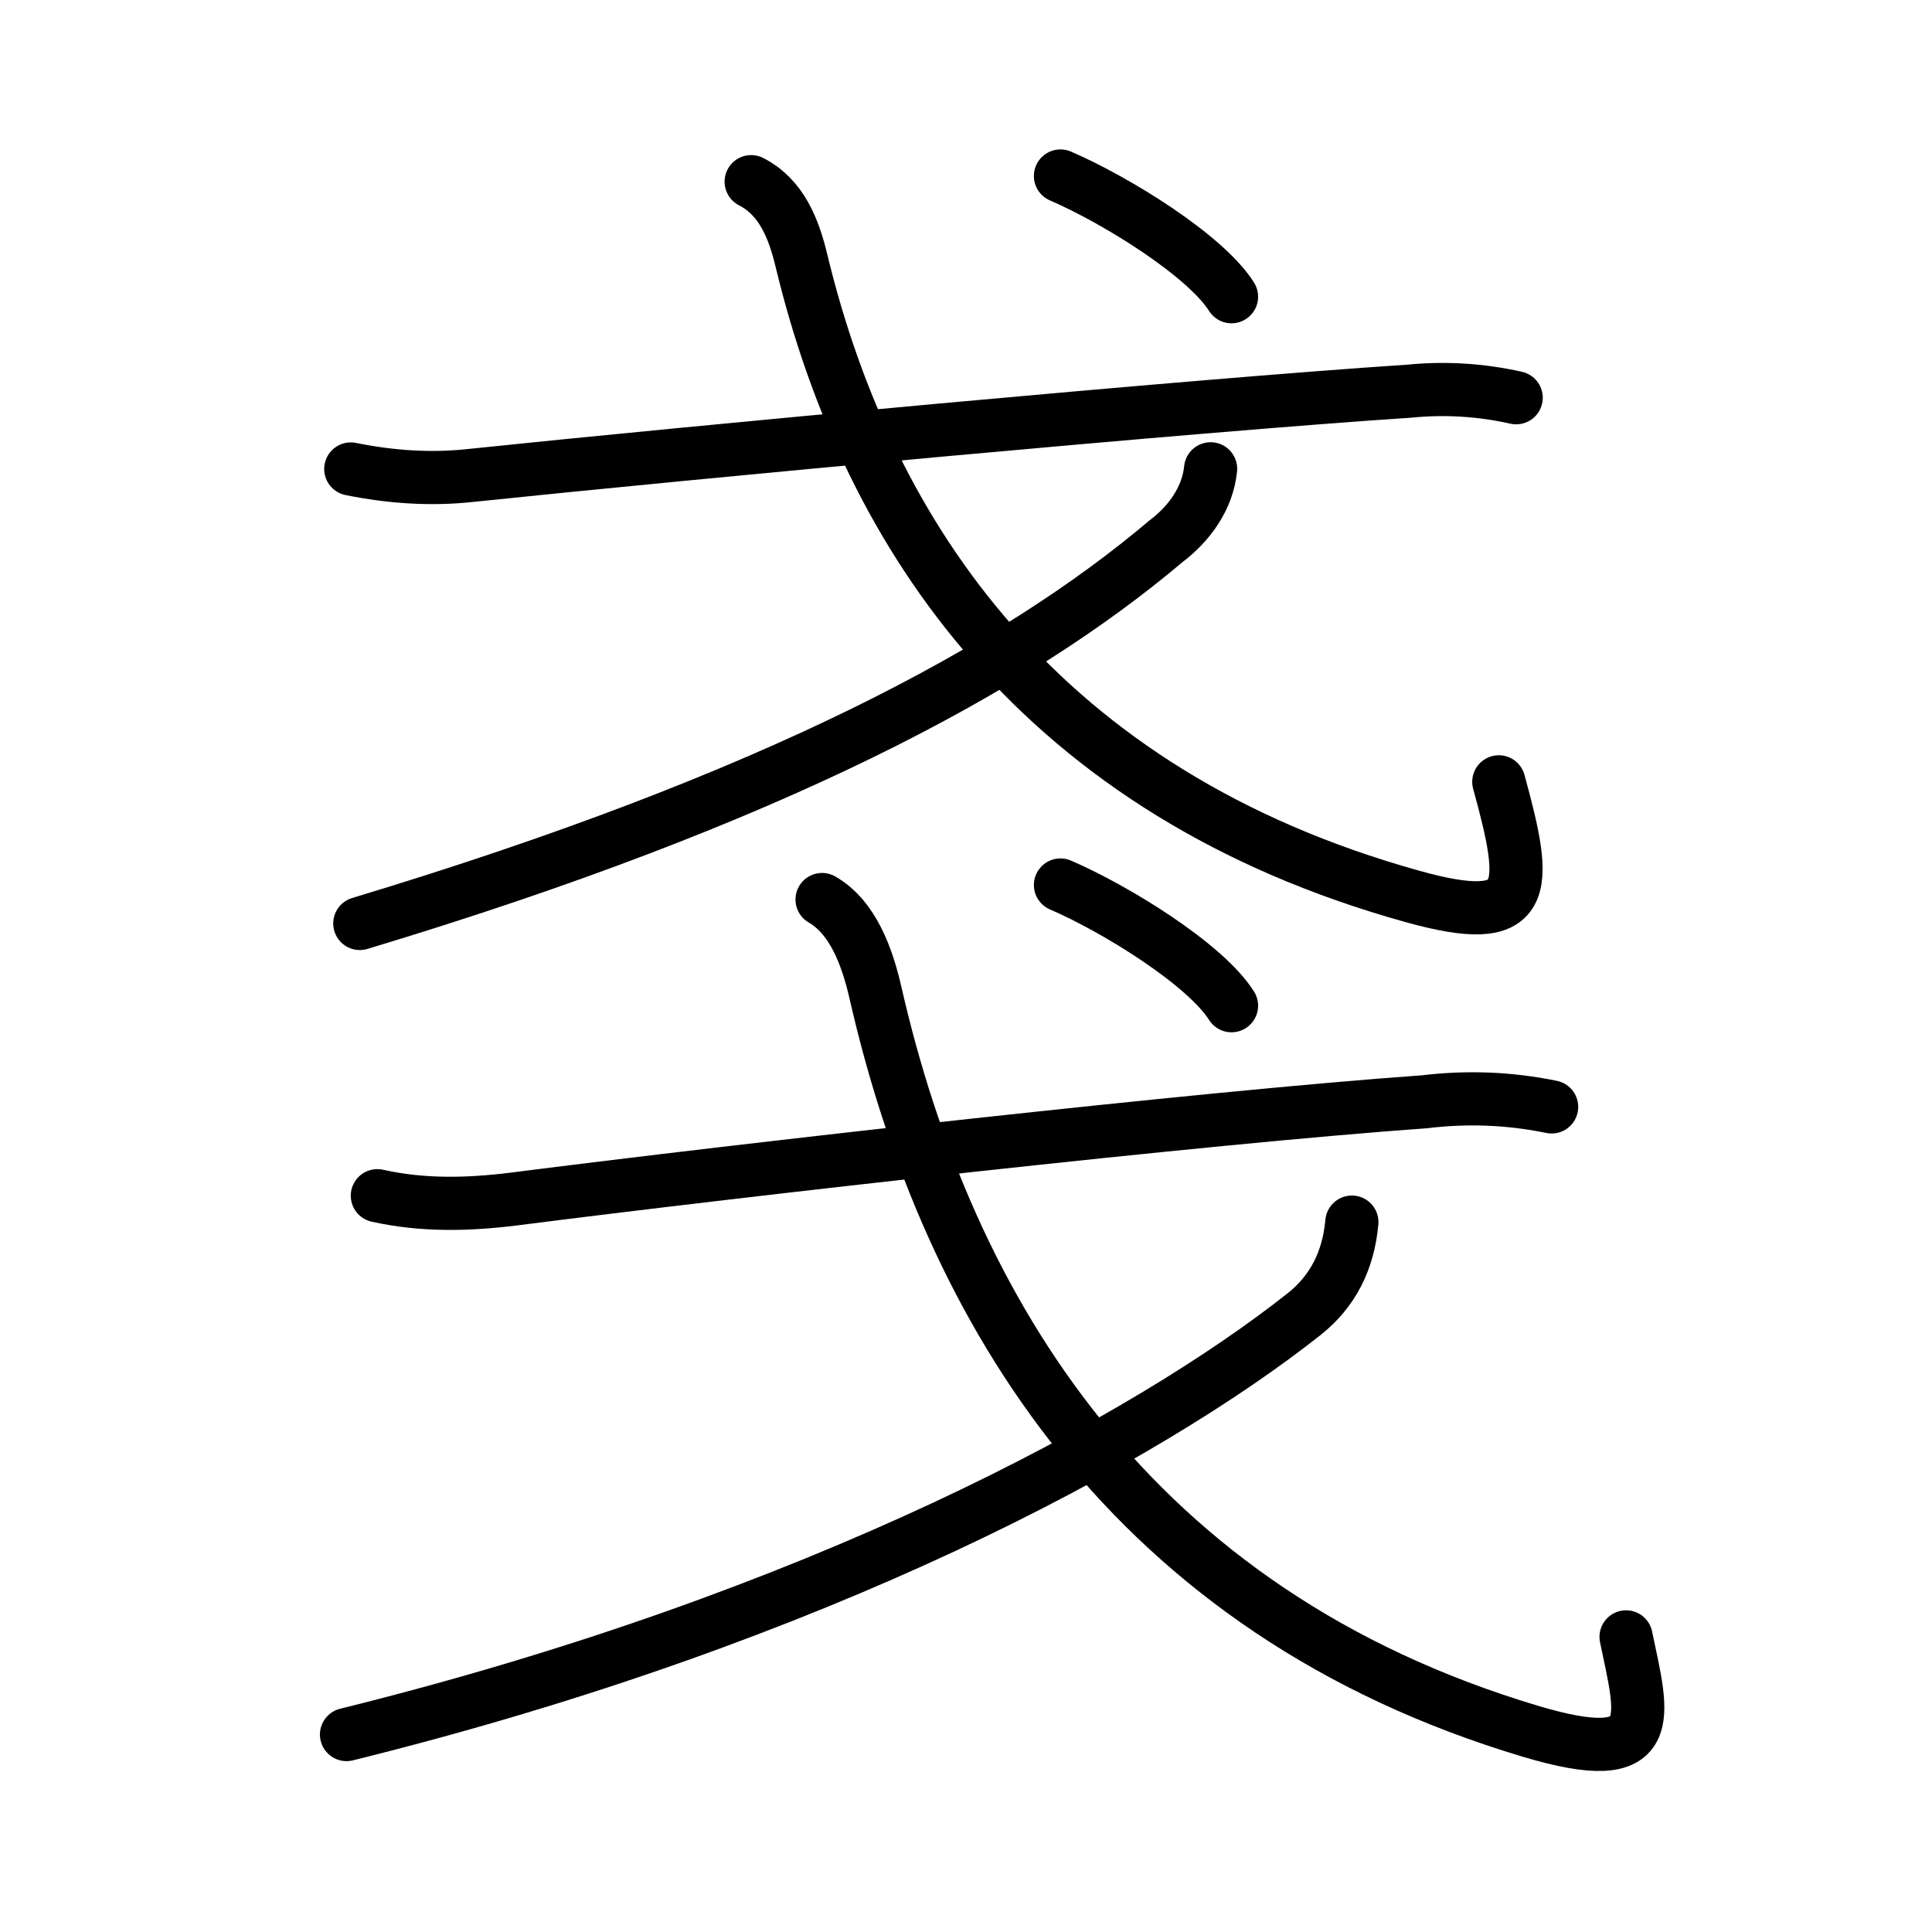 <svg xmlns="http://www.w3.org/2000/svg" width="109" height="109" viewBox="0 0 109 109"><g xmlns:kvg="http://kanjivg.tagaini.net" id="kvg:StrokePaths_06214" style="fill:none;stroke:#000000;stroke-width:3;stroke-linecap:round;stroke-linejoin:round;"><g id="kvg:06214" kvg:element="&#25108;"><g id="kvg:06214-g1" kvg:element="&#25096;" kvg:position="top" kvg:radical="general"><g id="kvg:06214-g2" kvg:element="&#24331;" kvg:part="1"><path id="kvg:06214-s1" kvg:type="&#12752;" d="M19.79,26.46c2.23,0.45,4.47,0.61,6.71,0.37c12.75-1.33,40.74-3.95,53-4.76c2.02-0.2,4.03-0.08,6.04,0.37"/><path id="kvg:06214-s2" kvg:type="&#12738;" d="M42.38,10.25c1.7,0.87,2.4,2.63,2.84,4.47C49,30.38,58.81,44.76,79.67,50.57c6.69,1.87,6.58-0.32,4.89-6.46"/></g><g id="kvg:06214-g3" kvg:element="&#20031;"><path id="kvg:06214-s3" kvg:type="&#12754;" d="M68.3,26.45c-0.17,1.68-1.21,3.1-2.52,4.09C57.25,37.75,43.64,45.06,20.3,52.1"/></g><g id="kvg:06214-g4" kvg:element="&#24331;" kvg:part="2"><g id="kvg:06214-g5" kvg:element="&#20022;"><path id="kvg:06214-s4" kvg:type="&#12756;" d="M59.83,9.93c3.15,1.36,8.18,4.48,9.65,6.81"/></g></g></g><g id="kvg:06214-g6" kvg:element="&#25096;" kvg:position="bottom" kvg:radical="general"><g id="kvg:06214-g7" kvg:element="&#24331;" kvg:part="1"><path id="kvg:06214-s5" kvg:type="&#12752;" d="M21.29,67.46c2.56,0.57,5.1,0.51,7.68,0.19c12.9-1.65,38.9-4.6,51.4-5.49c2.4-0.29,4.79-0.2,7.17,0.29"/><path id="kvg:06214-s6" kvg:type="&#12738;" d="M46.38,50.75c1.74,1,2.55,3.24,3.01,5.25c4.11,18,14.44,34.95,36.97,41.68c7.36,2.2,6.32-0.81,5.38-5.33"/></g><g id="kvg:06214-g8" kvg:element="&#20031;"><path id="kvg:06214-s7" kvg:type="&#12754;" d="M76.27,68.95c-0.2,2.21-1.1,3.92-2.68,5.18c-8.84,7-27.33,17.12-54.04,23.73"/></g><g id="kvg:06214-g9" kvg:element="&#24331;" kvg:part="2"><g id="kvg:06214-g10" kvg:element="&#20022;"><path id="kvg:06214-s8" kvg:type="&#12756;" d="M59.83,49.93c3.15,1.36,8.18,4.48,9.65,6.81"/></g></g></g></g></g></svg>